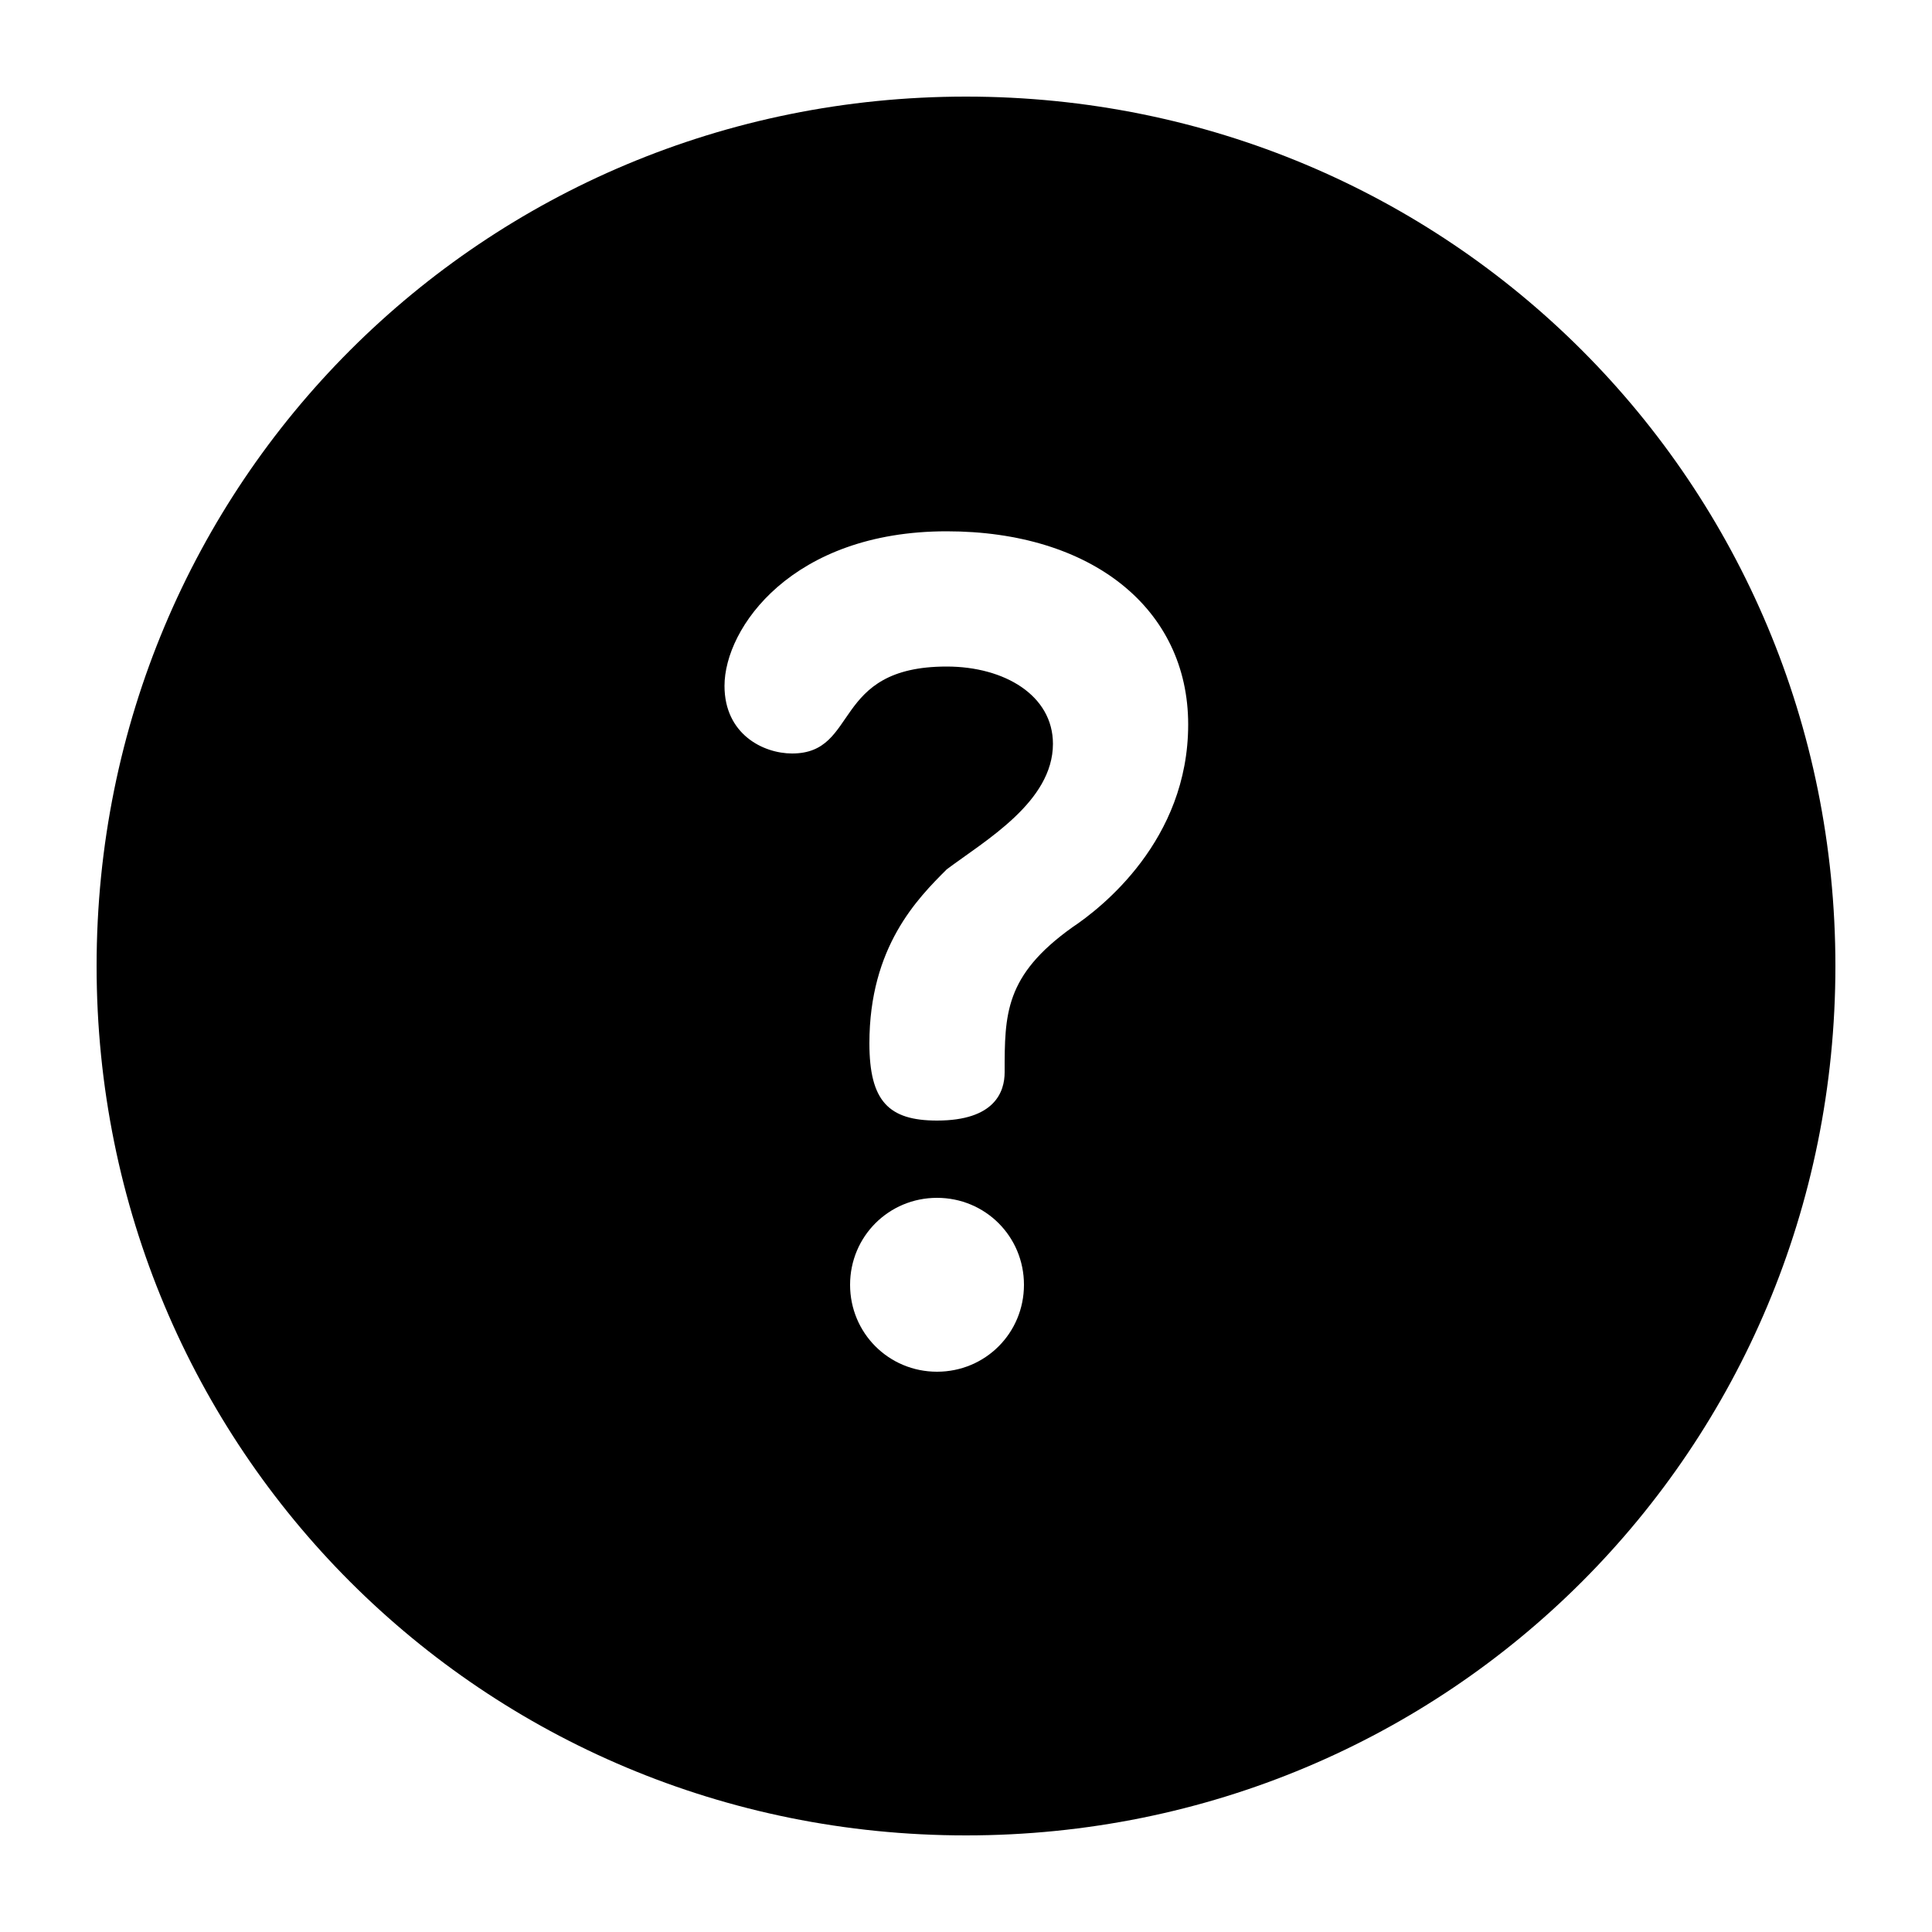 <?xml version="1.0" encoding="utf-8"?>
<!-- Generator: Adobe Illustrator 28.0.0, SVG Export Plug-In . SVG Version: 6.00 Build 0)  -->
<svg version="1.1" id="Layer_1" xmlns="http://www.w3.org/2000/svg" xmlns:xlink="http://www.w3.org/1999/xlink" x="0px" y="0px"
	 width="20px" height="20px" viewBox="0 0 20 20" style="enable-background:new 0 0 20 20;" xml:space="preserve">
<g>
	<g>
		<path d="M10,1c-5,0-9,4-9,9c0,5,4,9,9,9c5,0,9-4,9-9C19,5,15,1,10,1z M9.7,14.2c-0.5,0-0.9-0.4-0.9-0.9c0-0.5,0.4-0.9,0.9-0.9
			c0.5,0,0.9,0.4,0.9,0.9C10.6,13.8,10.2,14.2,9.7,14.2z M11.1,9.6c-0.7,0.5-0.7,0.9-0.7,1.5c0,0.2-0.1,0.5-0.7,0.5
			c-0.5,0-0.7-0.2-0.7-0.8c0-1,0.5-1.5,0.8-1.8c0.4-0.3,1.1-0.7,1.1-1.3c0-0.5-0.5-0.8-1.1-0.8c-1.2,0-0.9,0.9-1.6,0.9
			c-0.3,0-0.7-0.2-0.7-0.7c0-0.6,0.7-1.6,2.3-1.6c1.5,0,2.5,0.8,2.5,2S11.4,9.4,11.1,9.6z"/>
	</g>
</g>
</svg>
